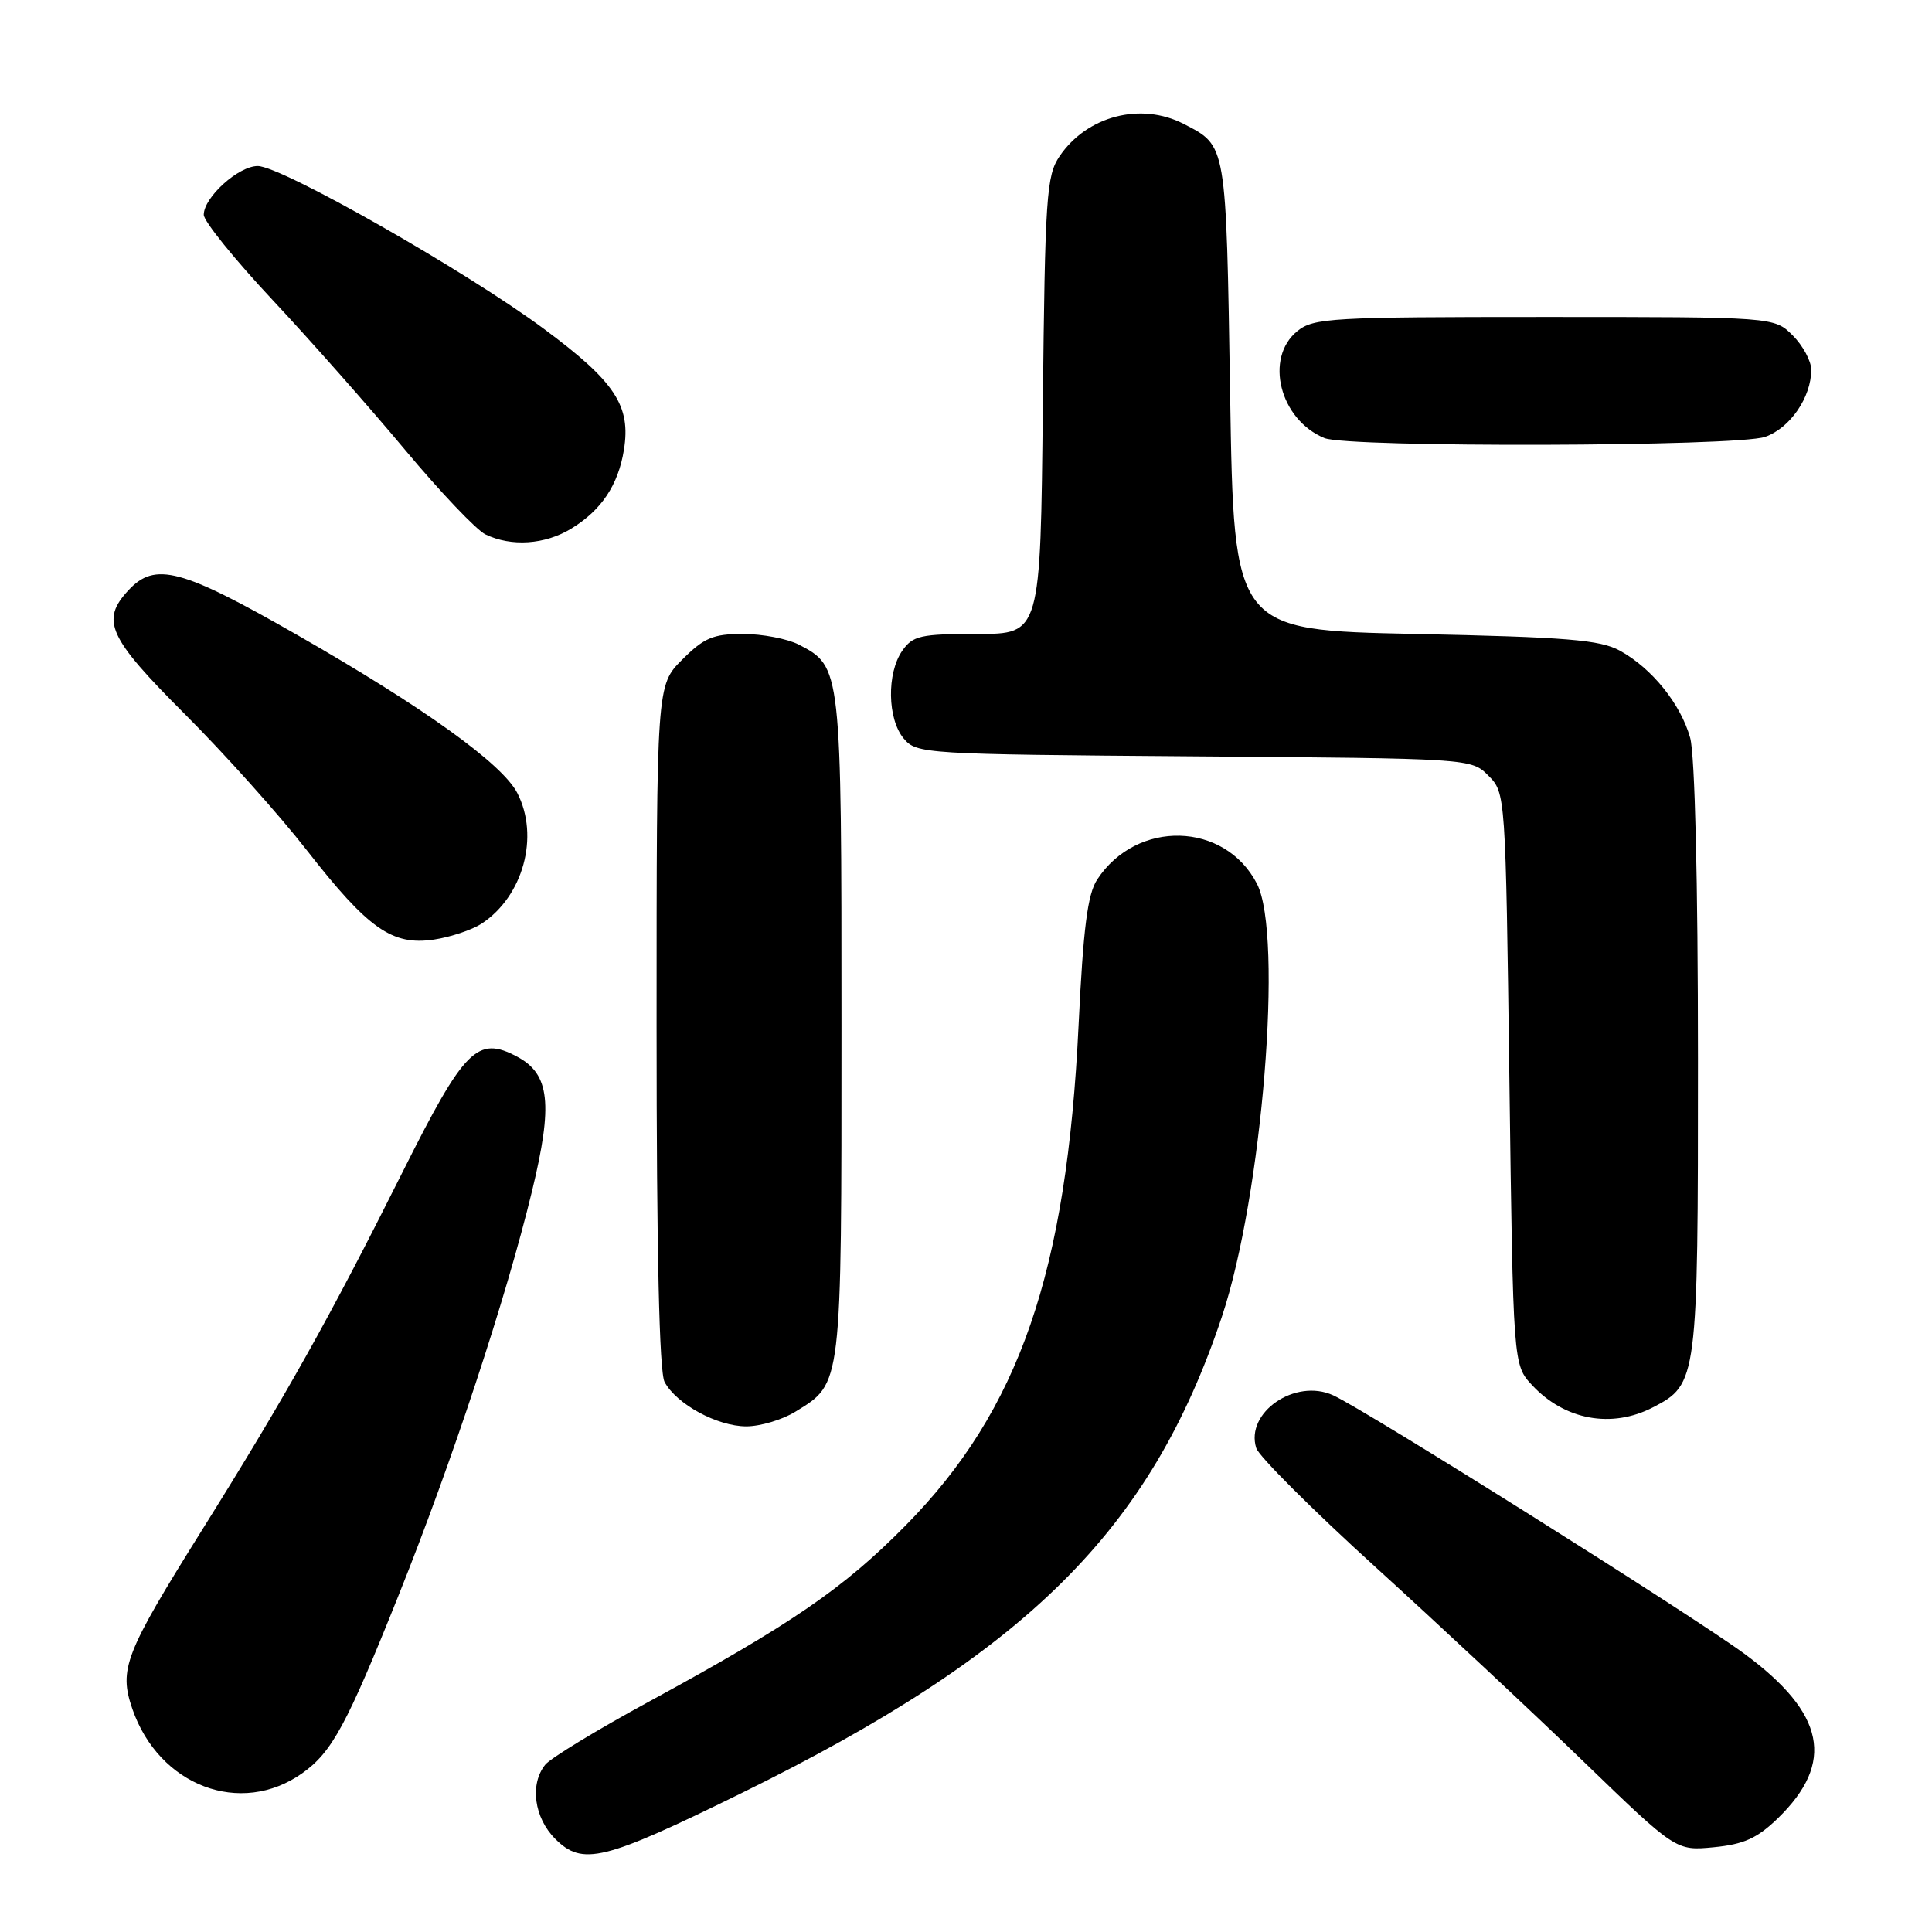 <?xml version="1.0" encoding="UTF-8" standalone="no"?>
<!DOCTYPE svg PUBLIC "-//W3C//DTD SVG 1.1//EN" "http://www.w3.org/Graphics/SVG/1.1/DTD/svg11.dtd" >
<svg xmlns="http://www.w3.org/2000/svg" xmlns:xlink="http://www.w3.org/1999/xlink" version="1.1" viewBox="0 0 256 256">
 <g >
 <path fill="currentColor"
d=" M 98.21 237.62 C 136.06 219.02 152.45 202.78 161.90 174.49 C 167.26 158.43 170.06 123.89 166.55 117.10 C 162.29 108.86 150.61 108.56 145.38 116.55 C 144.11 118.49 143.54 122.94 142.92 135.79 C 141.35 168.65 135.06 186.85 120.01 202.12 C 111.79 210.46 104.93 215.17 86.00 225.47 C 79.12 229.21 72.94 232.97 72.25 233.83 C 70.17 236.41 70.77 240.86 73.57 243.66 C 77.18 247.27 79.96 246.59 98.21 237.62 Z  M 235.57 240.94 C 243.18 233.55 241.86 227.03 231.14 219.13 C 224.23 214.04 180.99 186.86 176.64 184.88 C 171.62 182.59 164.97 187.17 166.46 191.88 C 166.81 192.97 173.93 200.08 182.30 207.68 C 190.66 215.28 203.03 226.84 209.78 233.37 C 222.07 245.25 222.07 245.25 227.09 244.77 C 231.07 244.38 232.83 243.59 235.57 240.94 Z  M 40.07 234.95 C 43.99 232.16 45.94 228.57 52.77 211.50 C 59.91 193.68 67.05 172.06 70.50 157.81 C 73.29 146.29 72.85 142.33 68.55 140.03 C 63.26 137.20 61.56 138.90 53.36 155.27 C 43.65 174.68 37.86 185.01 26.77 202.74 C 16.53 219.12 15.73 221.17 17.53 226.42 C 21.05 236.66 31.91 240.76 40.07 234.95 Z  M 105.44 187.03 C 111.59 183.24 111.50 183.96 111.50 136.00 C 111.50 88.41 111.49 88.34 105.84 85.41 C 104.33 84.64 101.01 84.00 98.45 84.00 C 94.50 84.00 93.29 84.51 90.40 87.40 C 87.00 90.80 87.00 90.80 87.00 135.97 C 87.00 165.97 87.36 181.80 88.06 183.12 C 89.64 186.06 95.03 188.99 98.88 189.00 C 100.74 189.00 103.70 188.12 105.44 187.03 Z  M 219.03 186.48 C 224.93 183.43 225.00 182.88 224.99 140.30 C 224.99 116.70 224.58 100.04 223.96 97.78 C 222.71 93.29 218.88 88.54 214.63 86.21 C 212.00 84.78 207.64 84.42 187.50 84.00 C 163.50 83.50 163.50 83.50 163.00 52.40 C 162.46 18.85 162.55 19.37 156.87 16.43 C 151.18 13.49 144.03 15.35 140.40 20.70 C 138.66 23.27 138.47 25.99 138.18 53.75 C 137.87 84.00 137.87 84.00 129.49 84.00 C 121.97 84.00 120.95 84.23 119.56 86.22 C 117.48 89.19 117.58 95.28 119.75 97.86 C 121.46 99.89 122.41 99.95 158.22 100.22 C 194.93 100.50 194.95 100.50 197.22 102.78 C 199.49 105.05 199.50 105.17 200.00 142.95 C 200.50 180.84 200.50 180.84 203.00 183.53 C 207.31 188.17 213.55 189.32 219.03 186.48 Z  M 63.80 122.40 C 69.33 118.78 71.51 110.82 68.54 105.07 C 66.53 101.19 56.16 93.74 39.34 84.11 C 24.04 75.35 20.55 74.42 17.04 78.19 C 13.30 82.20 14.32 84.45 24.48 94.61 C 29.70 99.82 36.98 107.95 40.66 112.67 C 48.81 123.11 51.97 125.32 57.50 124.50 C 59.70 124.17 62.53 123.22 63.80 122.40 Z  M 75.70 70.04 C 79.68 67.62 81.92 64.27 82.67 59.62 C 83.62 53.78 81.52 50.59 72.13 43.62 C 61.79 35.94 37.29 22.00 34.15 22.00 C 31.59 22.00 27.00 26.15 27.00 28.46 C 27.00 29.31 31.10 34.39 36.12 39.75 C 41.14 45.11 49.04 54.06 53.69 59.63 C 58.34 65.20 63.13 70.23 64.32 70.81 C 67.75 72.47 72.22 72.17 75.70 70.04 Z  M 233.88 57.89 C 237.19 56.74 240.00 52.65 240.00 49.00 C 240.00 47.85 238.90 45.80 237.55 44.45 C 235.09 42.00 235.09 42.00 204.66 42.00 C 176.41 42.00 174.06 42.13 171.91 43.87 C 167.50 47.44 169.58 55.63 175.50 58.05 C 178.63 59.33 230.15 59.19 233.88 57.89 Z "/>
</g>
</svg>
